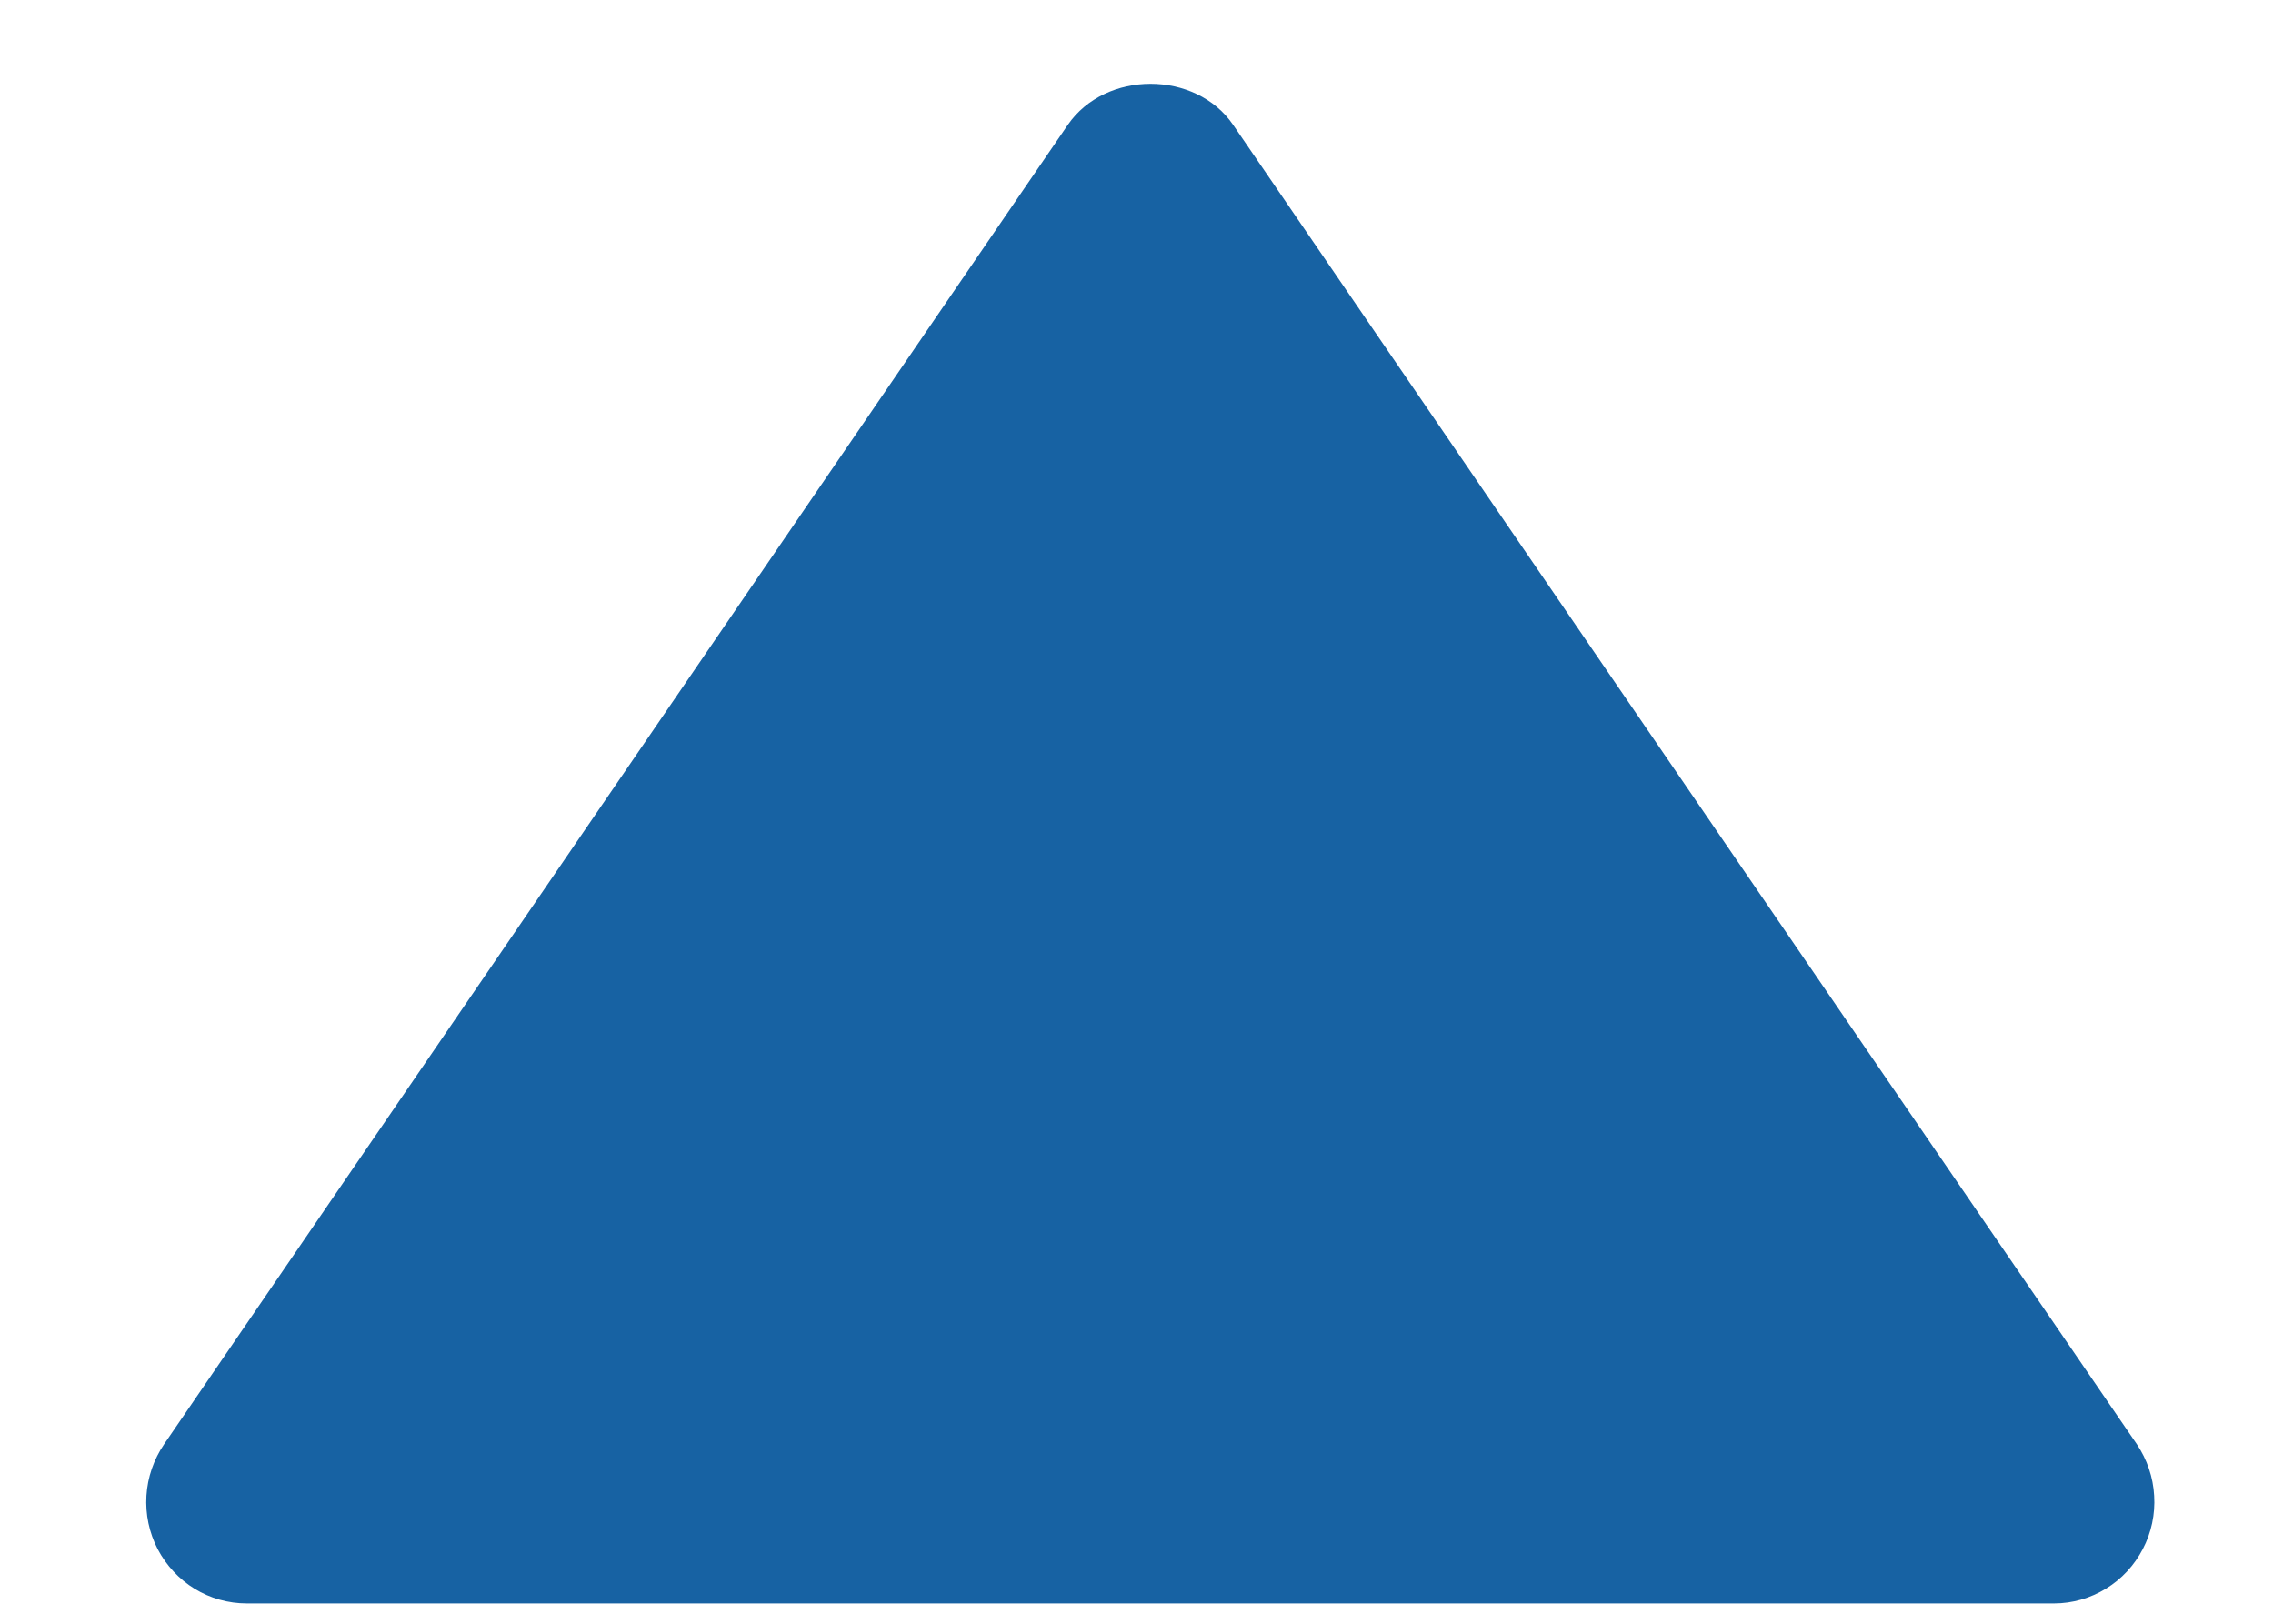 <svg width="14" height="10" viewBox="0 0 14 10" fill="none" xmlns="http://www.w3.org/2000/svg">
<path d="M1.52 9.875H12.652C12.764 9.875 12.875 9.843 12.971 9.784C13.068 9.725 13.146 9.64 13.198 9.54C13.251 9.439 13.275 9.325 13.268 9.212C13.262 9.098 13.224 8.988 13.161 8.894L7.595 0.769C7.364 0.432 6.809 0.432 6.577 0.769L1.011 8.894C0.947 8.988 0.909 9.098 0.902 9.212C0.895 9.326 0.919 9.439 0.971 9.54C1.024 9.641 1.103 9.726 1.199 9.785C1.296 9.844 1.407 9.875 1.52 9.875Z" fill="#1762A3"/>
</svg>
